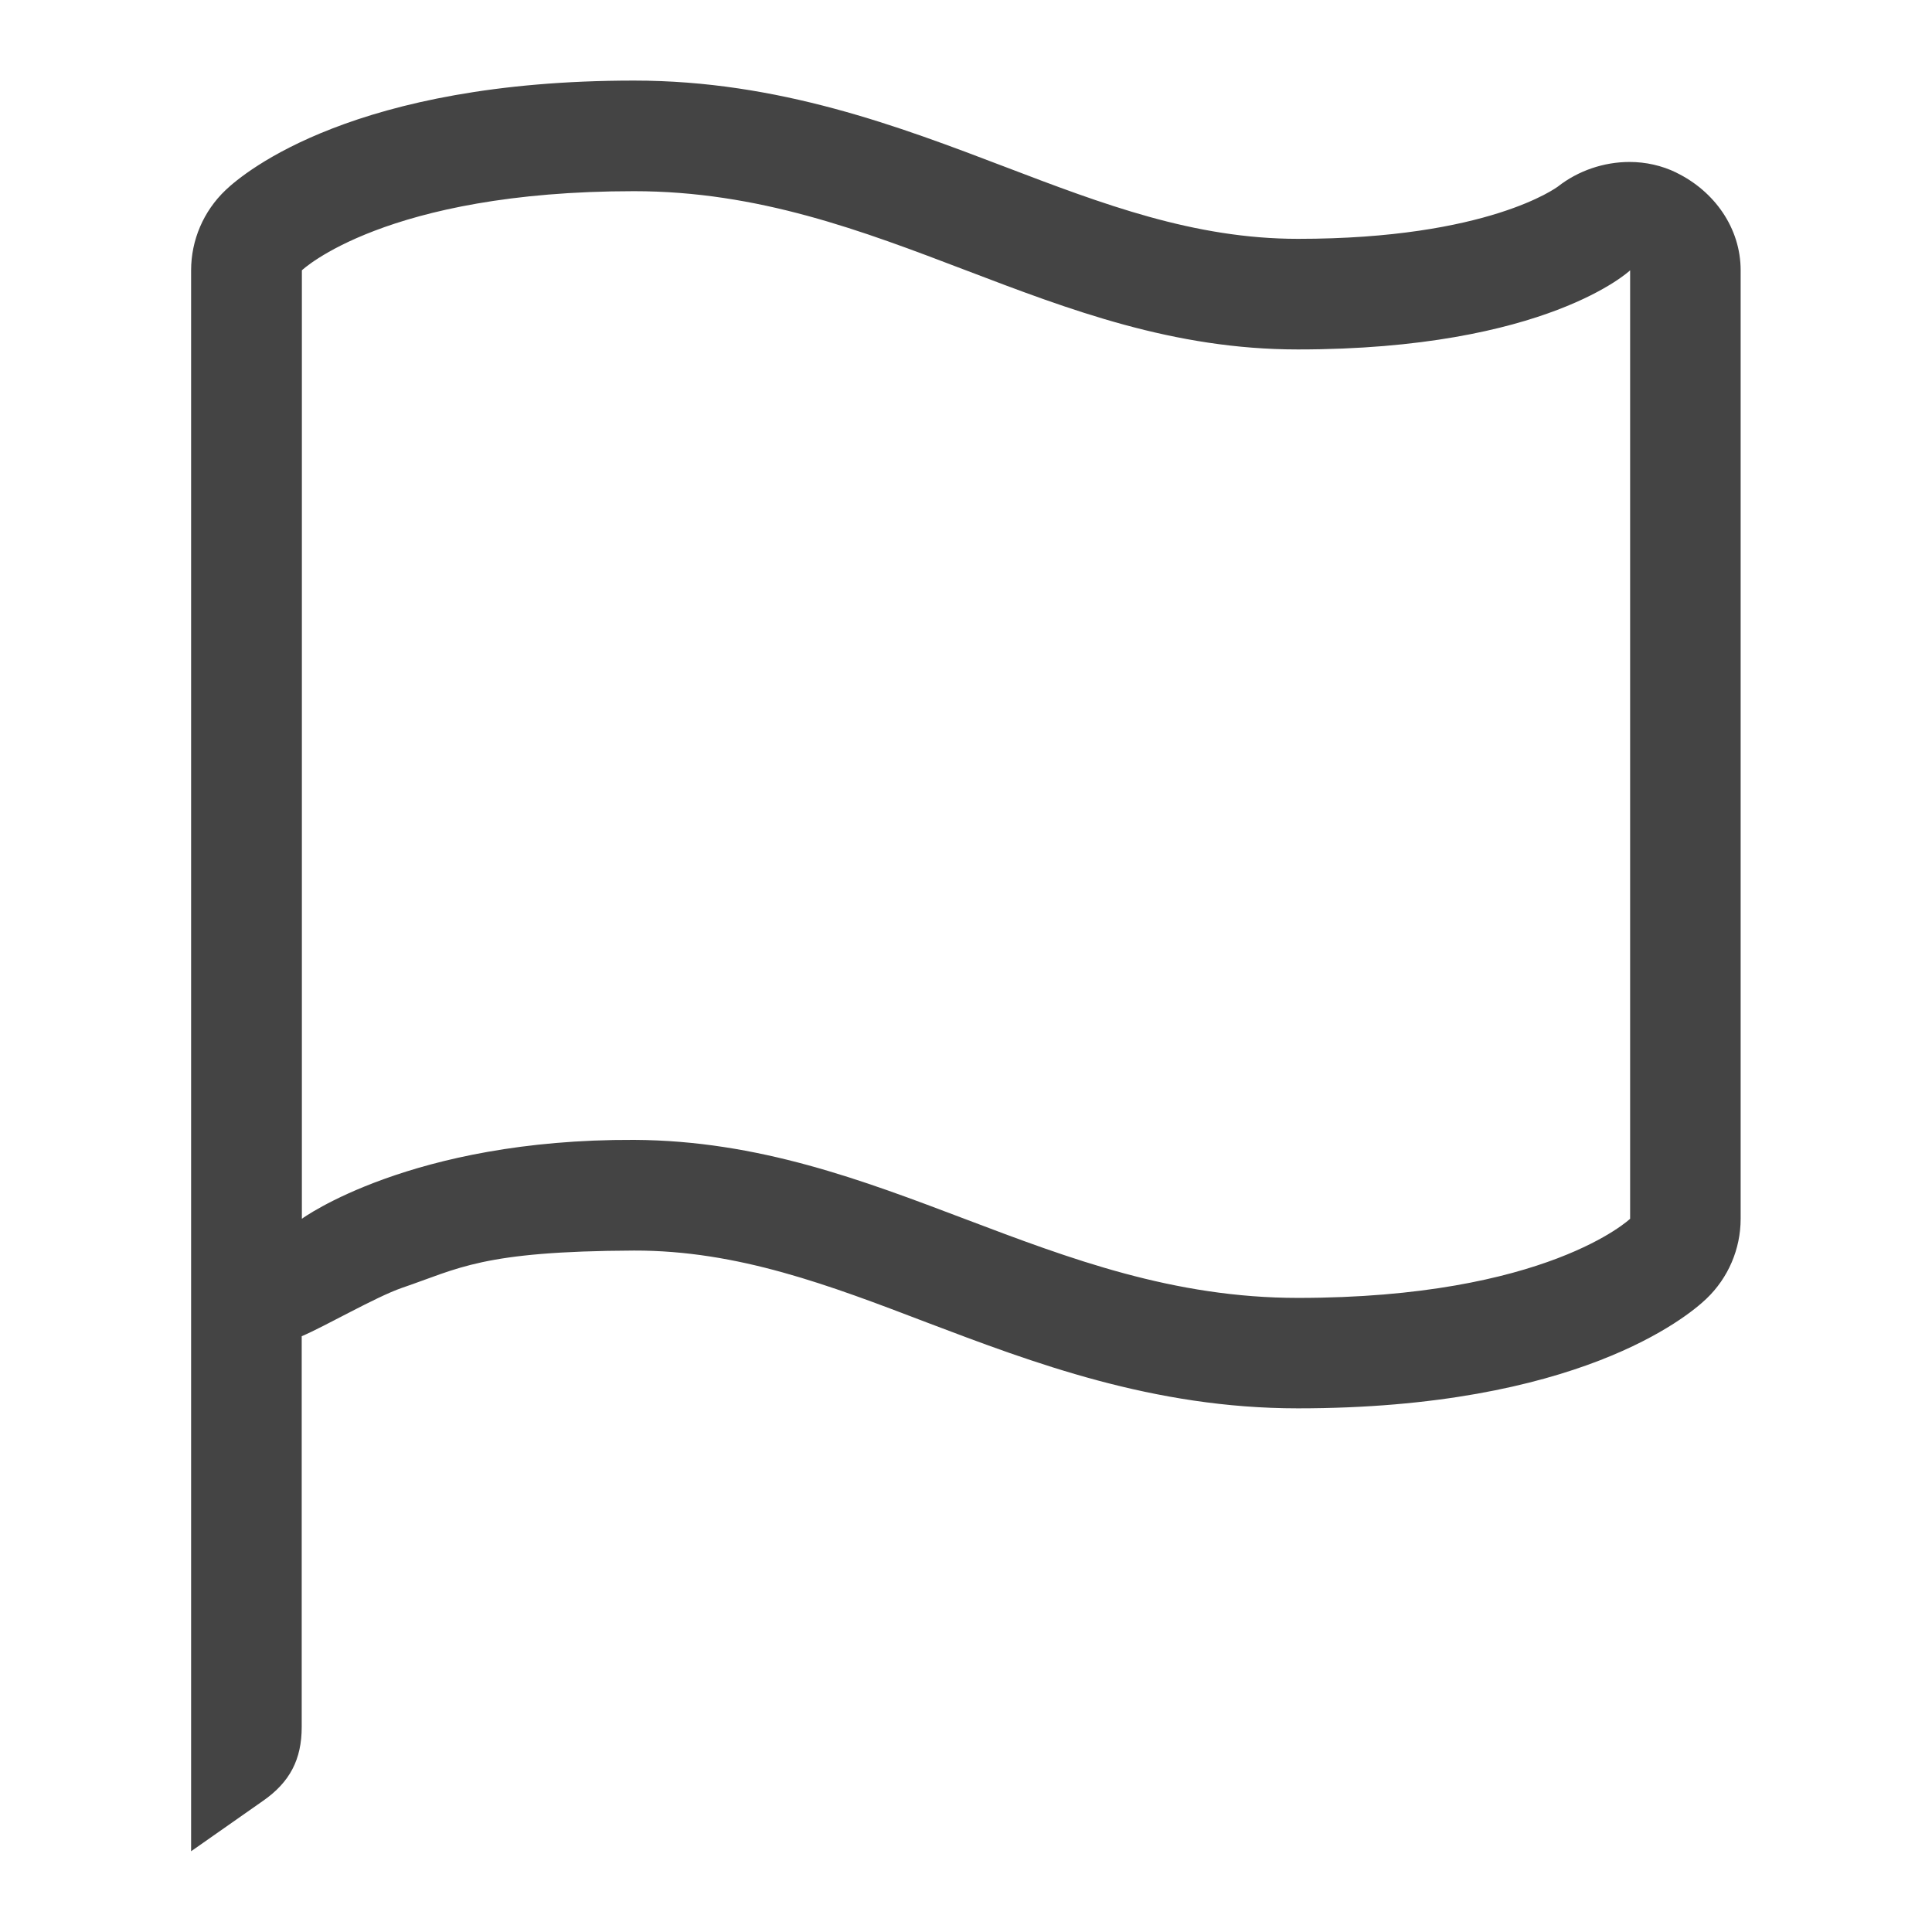 <!-- Generated by IcoMoon.io -->
<svg version="1.1" xmlns="http://www.w3.org/2000/svg" width="24" height="24" viewBox="0 0 24 24">
<title>flag</title>
<path fill="#444" d="M20.826 2.145c-0.183-0.089-0.382-0.133-0.583-0.133-0.318 0-0.638 0.107-0.892 0.307-0.008 0.004-0.858 0.648-3.227 0.648-1.291 0-2.43-0.433-3.633-0.892-1.32-0.503-2.815-1.074-4.615-1.074-3.468 0-4.836 1.134-5.074 1.361-0.274 0.261-0.428 0.62-0.428 0.997v19.64c0 0 0 0.001 0 0.001v-0.003l0.896-0.628c0.331-0.231 0.478-0.513 0.478-0.916v-4.854c0.289-0.122 0.919-0.488 1.246-0.601 0.709-0.241 0.989-0.455 2.882-0.463 1.292-0.003 2.43 0.432 3.634 0.892 1.319 0.5 2.813 1.068 4.612 1.068 3.468 0 4.836-1.133 5.075-1.361 0.272-0.259 0.426-0.619 0.426-0.994v-11.782c0-0.525-0.326-0.983-0.799-1.213zM20.25 15.14c0 0-1.033 0.983-4.126 0.983-3.091 0-5.156-1.946-8.246-1.963-2.775-0.012-4.128 0.98-4.128 0.98v-11.782c0 0 1.033-0.983 4.126-0.983 3.091 0 5.156 1.966 8.246 1.966 3.095 0 4.128-0.983 4.128-0.983v11.782z"></path>
</svg>
